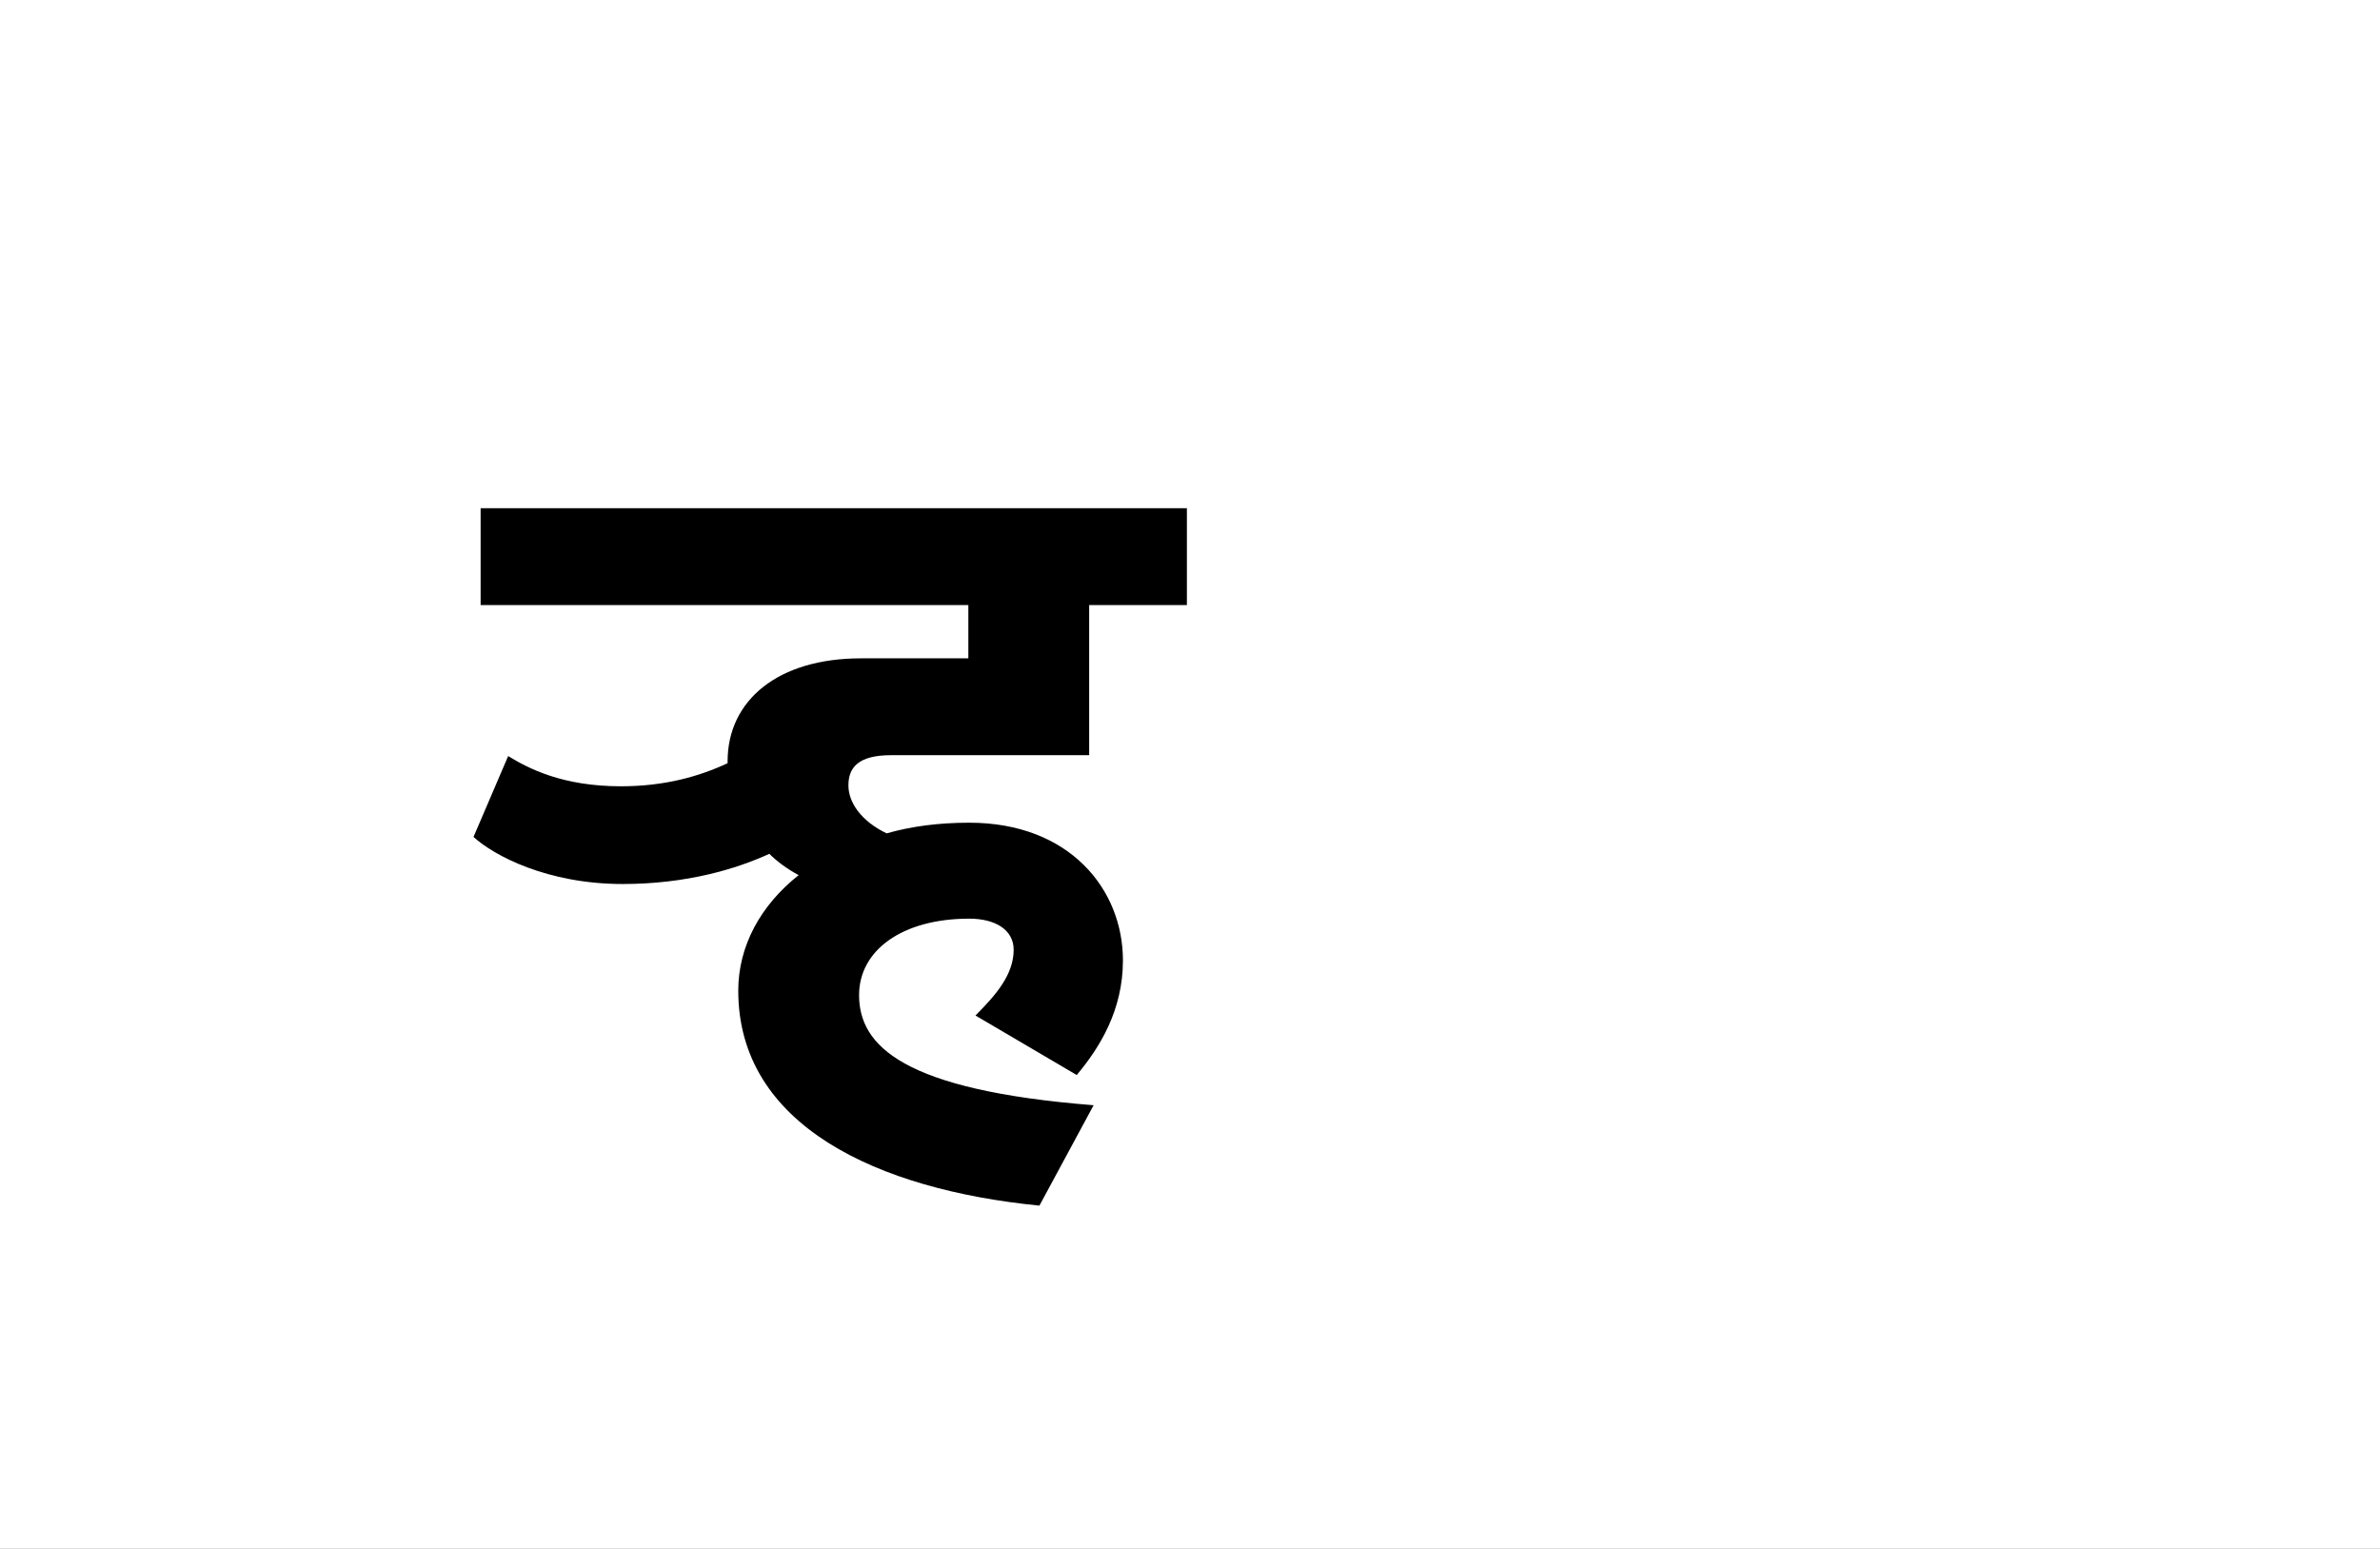 <?xml version="1.0" encoding="UTF-8"?>
<svg height="1743" version="1.1" width="2679" xmlns="http://www.w3.org/2000/svg" xmlns:xlink="http://www.w3.org/1999/xlink">
 <rect width="100%" height="100%" fill="#808080" stroke="none"/>
 <path d="M0,0 l2679,0 l0,1743 l-2679,0 Z M0,0" fill="rgb(255,255,255)" transform="matrix(1,0,0,-1,0,1743)"/>
 <path d="M641,33 c26,31,52,73,52,129 c0,80,-60,155,-173,155 c-34,0,-65,-4,-93,-12 c-29,14,-43,35,-43,54 c0,20,11,34,48,34 l223,0 l0,169 l110,0 l0,109 l-795,0 l0,-109 l549,0 l0,-60 l-121,0 c-93,0,-150,-47,-150,-116 l0,-2 c-32,-15,-71,-26,-120,-26 c-66,0,-104,20,-127,34 l-39,-91 c23,-21,83,-53,168,-53 c72,0,128,17,165,34 c9,-9,20,-17,33,-24 c-43,-34,-68,-80,-68,-130 c0,-152,157,-224,339,-242 l61,113 c-215,17,-264,67,-264,124 c0,50,48,86,124,86 c30,0,50,-13,50,-35 c0,-28,-20,-51,-43,-74 Z M641,33" fill="rgb(0,0,0)" transform="matrix(1,0,0,-1,571,1243)"/>
</svg>